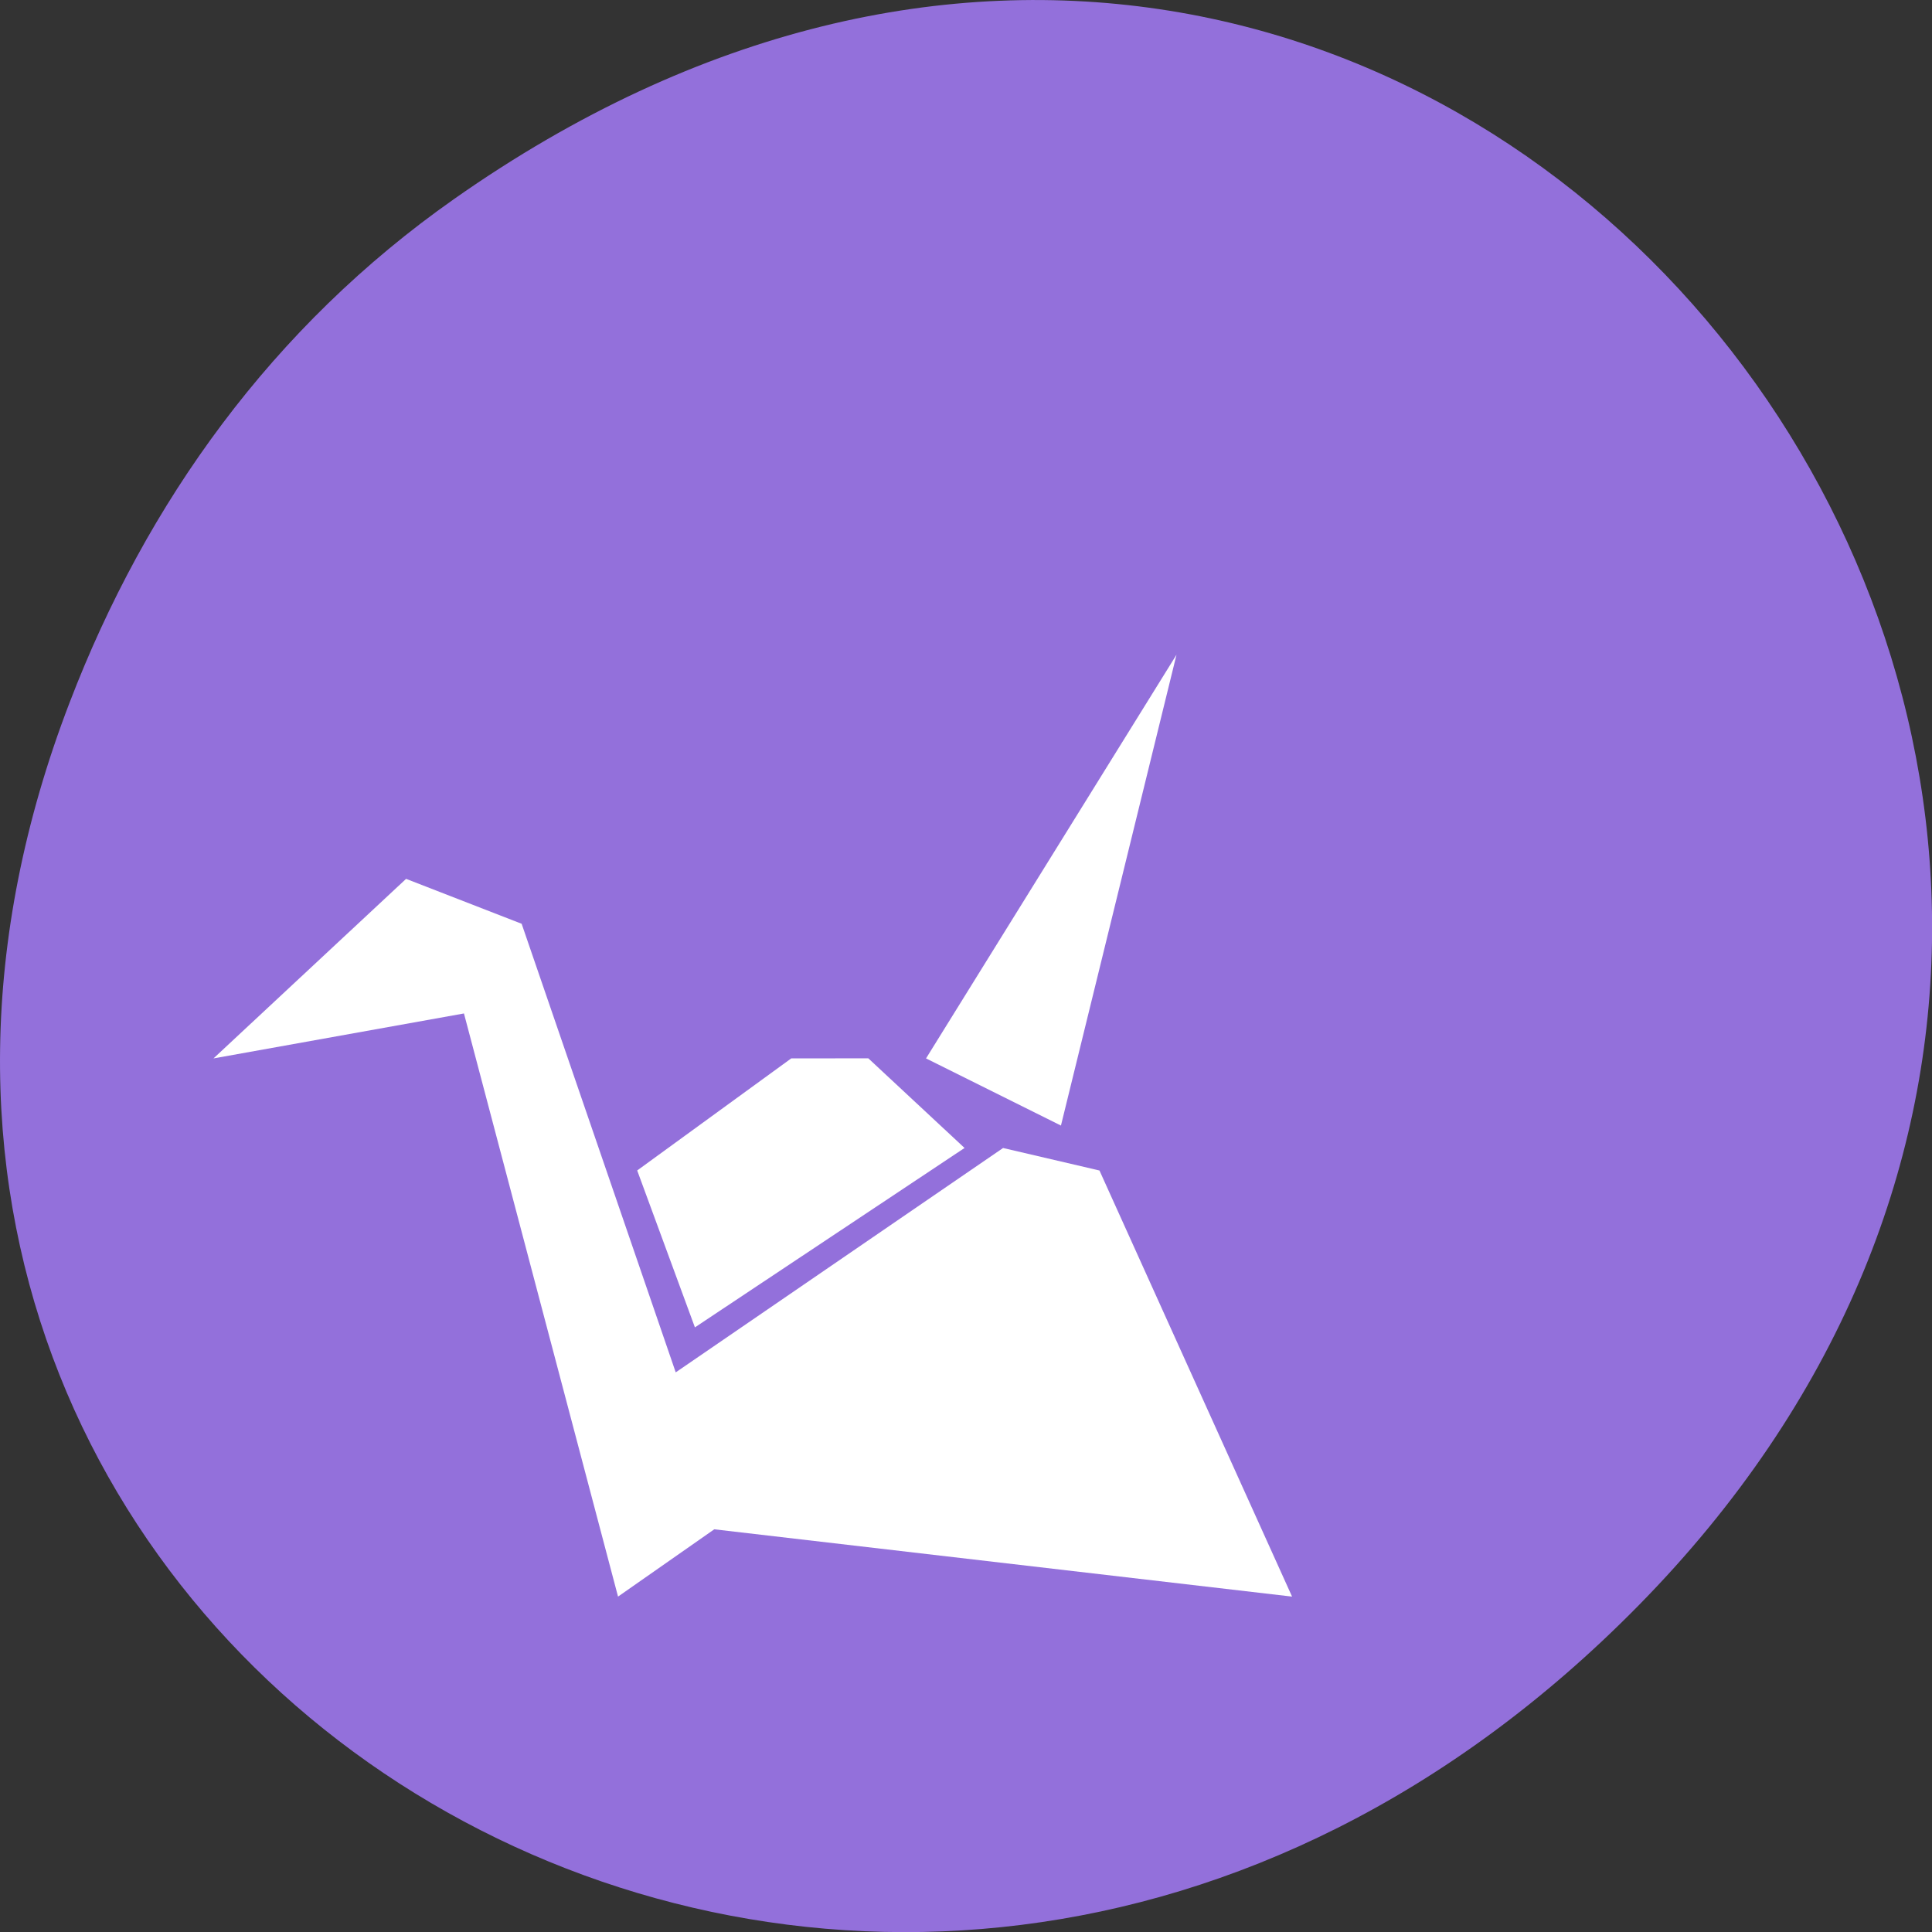 <svg xmlns="http://www.w3.org/2000/svg" viewBox="0 0 48 48"><rect x="0" y="0" width="48" height="48" fill="#333333" stroke="none"/><path d="m 11.281 4.945 c 24.551 -17.258 49.43 14.617 29.422 34.949 c -18.848 19.16 -48.13 1.398 -38.973 -22.441 c 1.906 -4.973 5.04 -9.34 9.551 -12.508" fill="#9370db"/><path d="m 29.23 16.266 l -6.223 10.03 l 3.352 1.668 m -16.27 -6.129 l -4.785 4.461 l 6.223 -1.117 l 3.828 14.488 l 2.391 -1.672 l 14.355 1.672 l -4.785 -10.586 l -2.395 -0.559 l -8.133 5.574 l -3.828 -11.145 m 6.699 3.344 l -3.828 2.785 l 1.434 3.898 l 6.699 -4.457 l -2.391 -2.227" fill="#fff"/></svg>